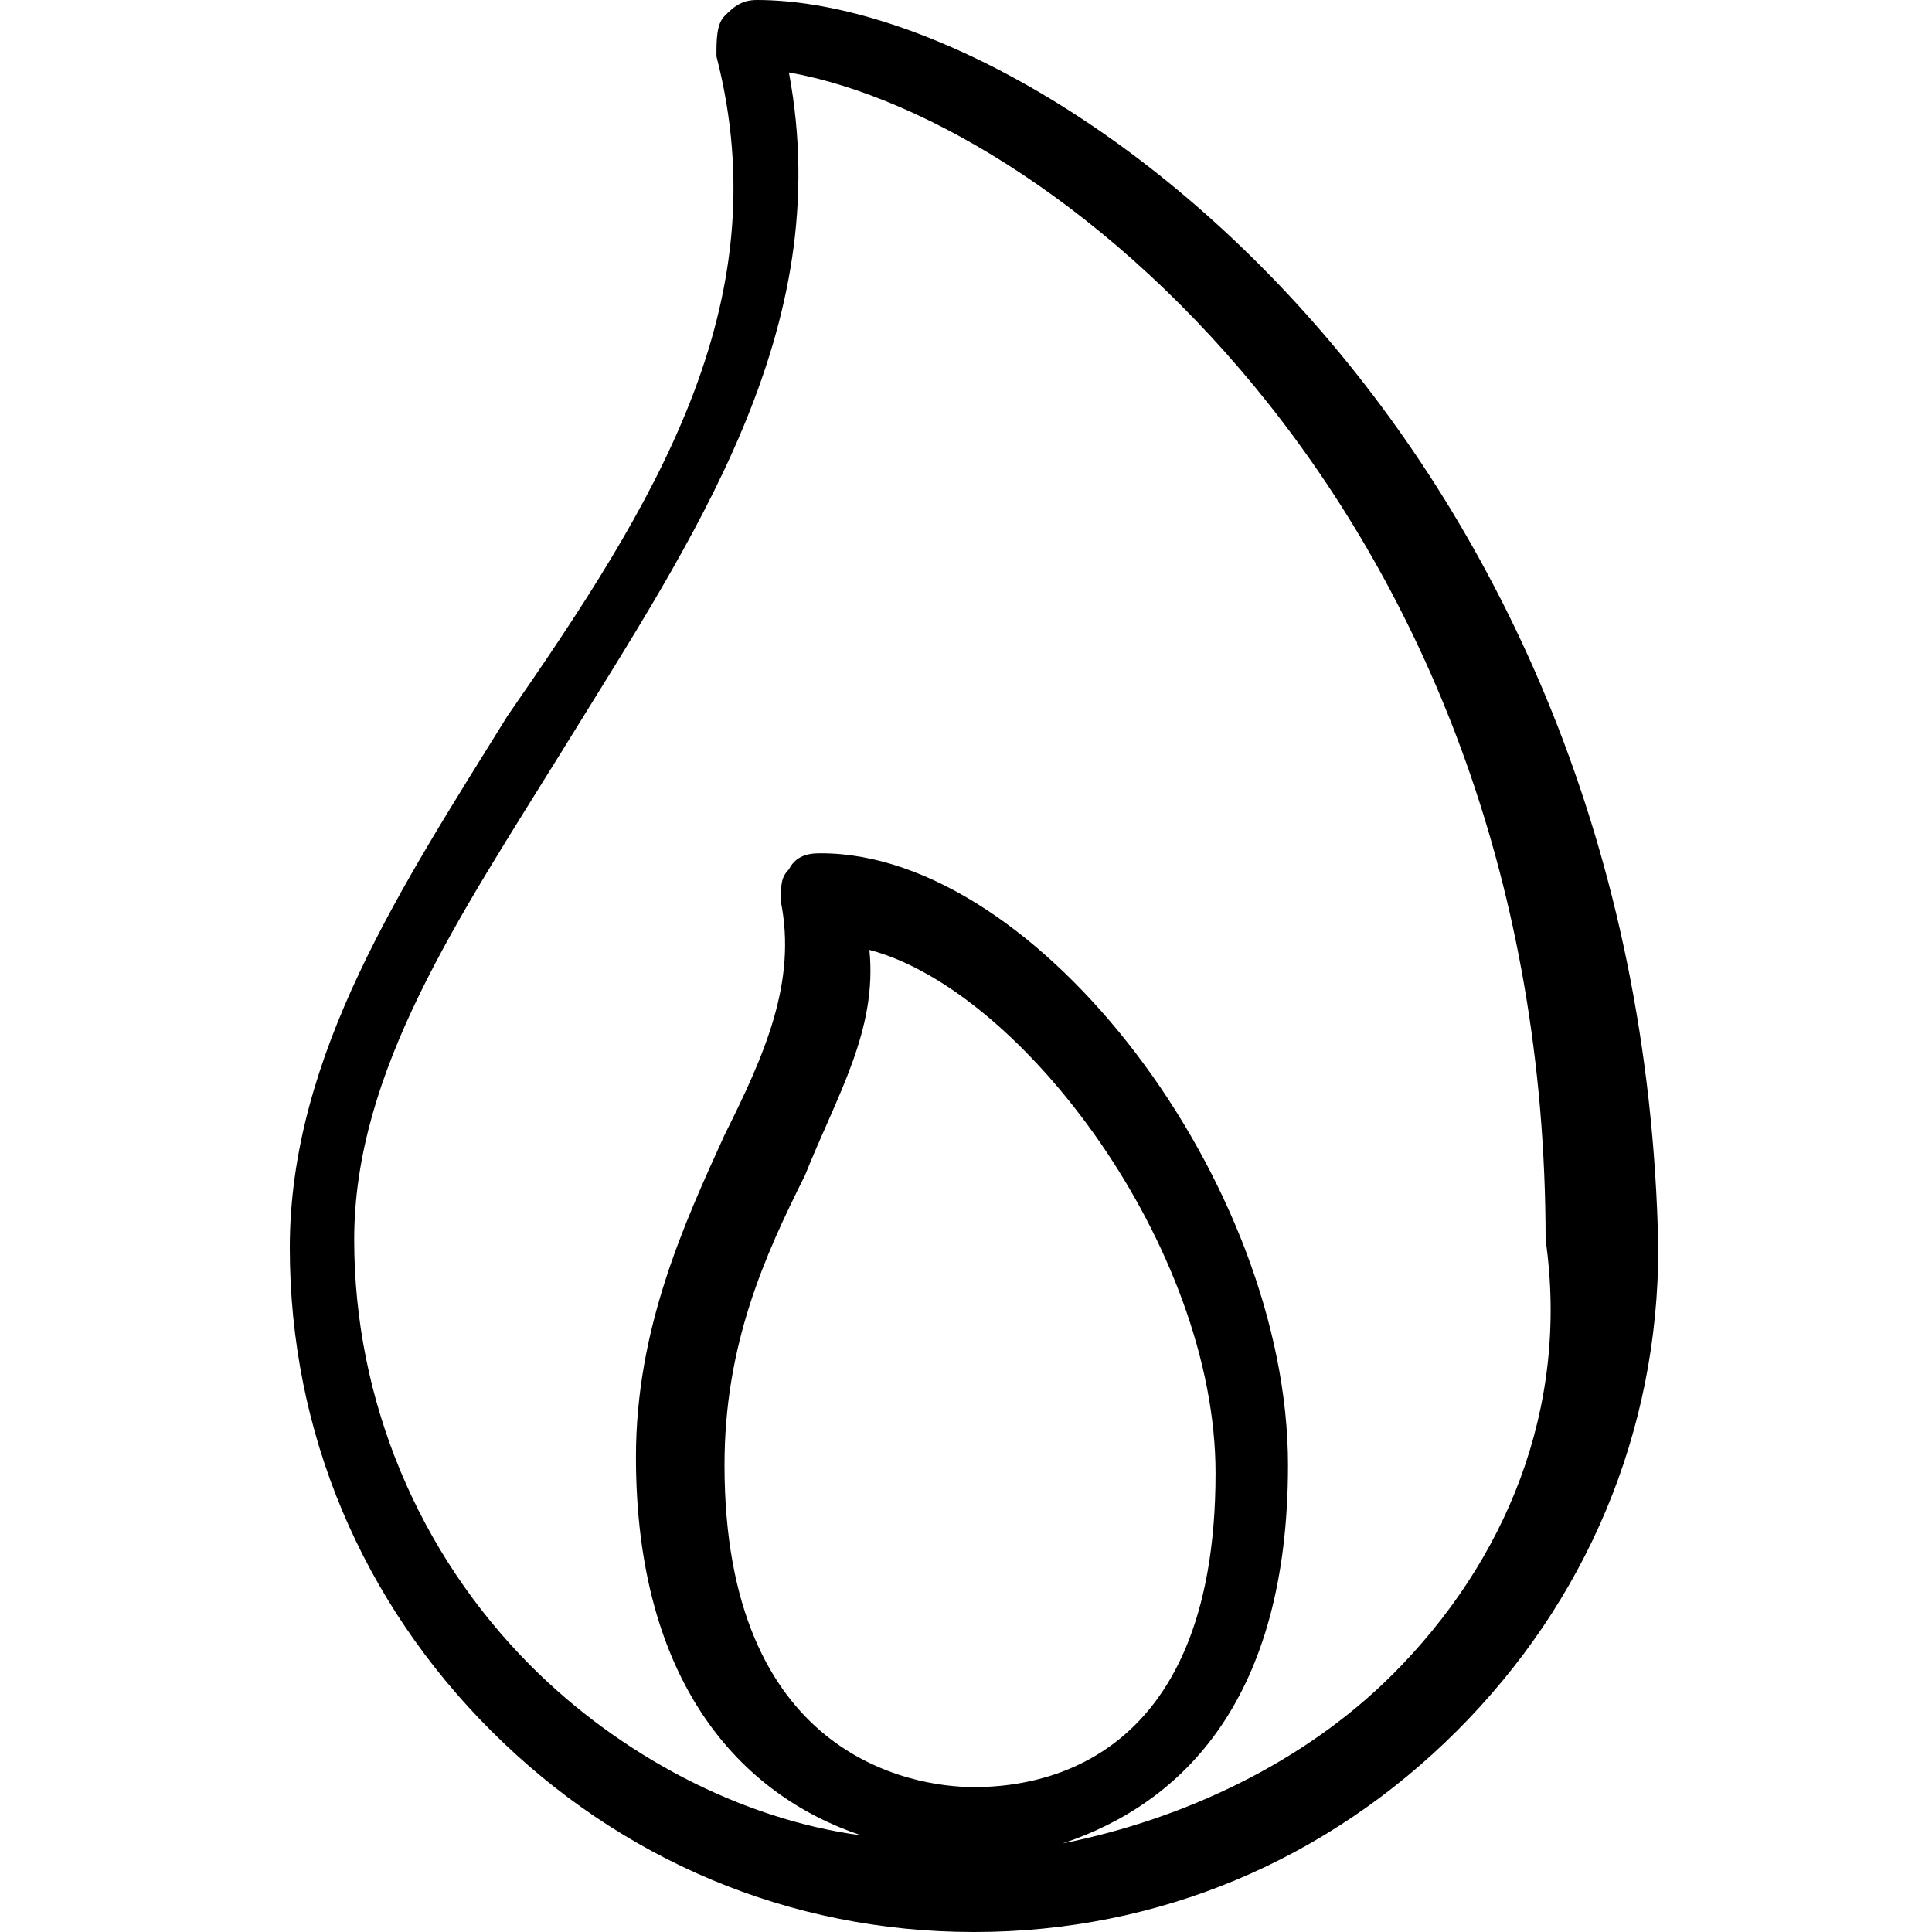 <svg xmlns="http://www.w3.org/2000/svg" viewBox="0 0 24 24" style="enable-background:new 0 0 24 24" xml:space="preserve"><path d="M9.4 0c-.2 0-.3.1-.4.2-.1.1-.1.3-.1.5.8 3.1-.8 5.6-2.6 8.2C5 11 3.6 13.1 3.6 15.5c0 2.3.9 4.4 2.5 6 1.6 1.6 3.7 2.5 6 2.5s4.4-.9 6-2.5c1.6-1.6 2.5-3.7 2.5-6C20.4 5.5 13.1 0 9.4 0zM9 18.2c0-1.5.5-2.6 1-3.6.4-1 .9-1.8.8-2.8 1.9.5 4.3 3.7 4.3 6.5 0 3.7-2.3 3.9-3 3.9-.8 0-3.1-.4-3.1-4zm8.3 2.6c-1.1 1.1-2.6 1.8-4.1 2.1 1.5-.5 2.8-1.8 2.8-4.7 0-3.5-3.1-7.6-5.8-7.6-.1 0-.3 0-.4.2-.1.1-.1.2-.1.4.2 1-.2 1.9-.7 2.9-.5 1.1-1.1 2.4-1.1 4 0 2.8 1.3 4.2 2.8 4.7-1.5-.2-3-1-4.1-2.1-1.4-1.4-2.2-3.3-2.2-5.3 0-2.1 1.3-4 2.6-6.1C8.6 6.7 10.4 4.1 9.8.9c3.4.6 9.4 5.6 9.4 14.5.3 2.1-.5 4-1.9 5.4z"/></svg>